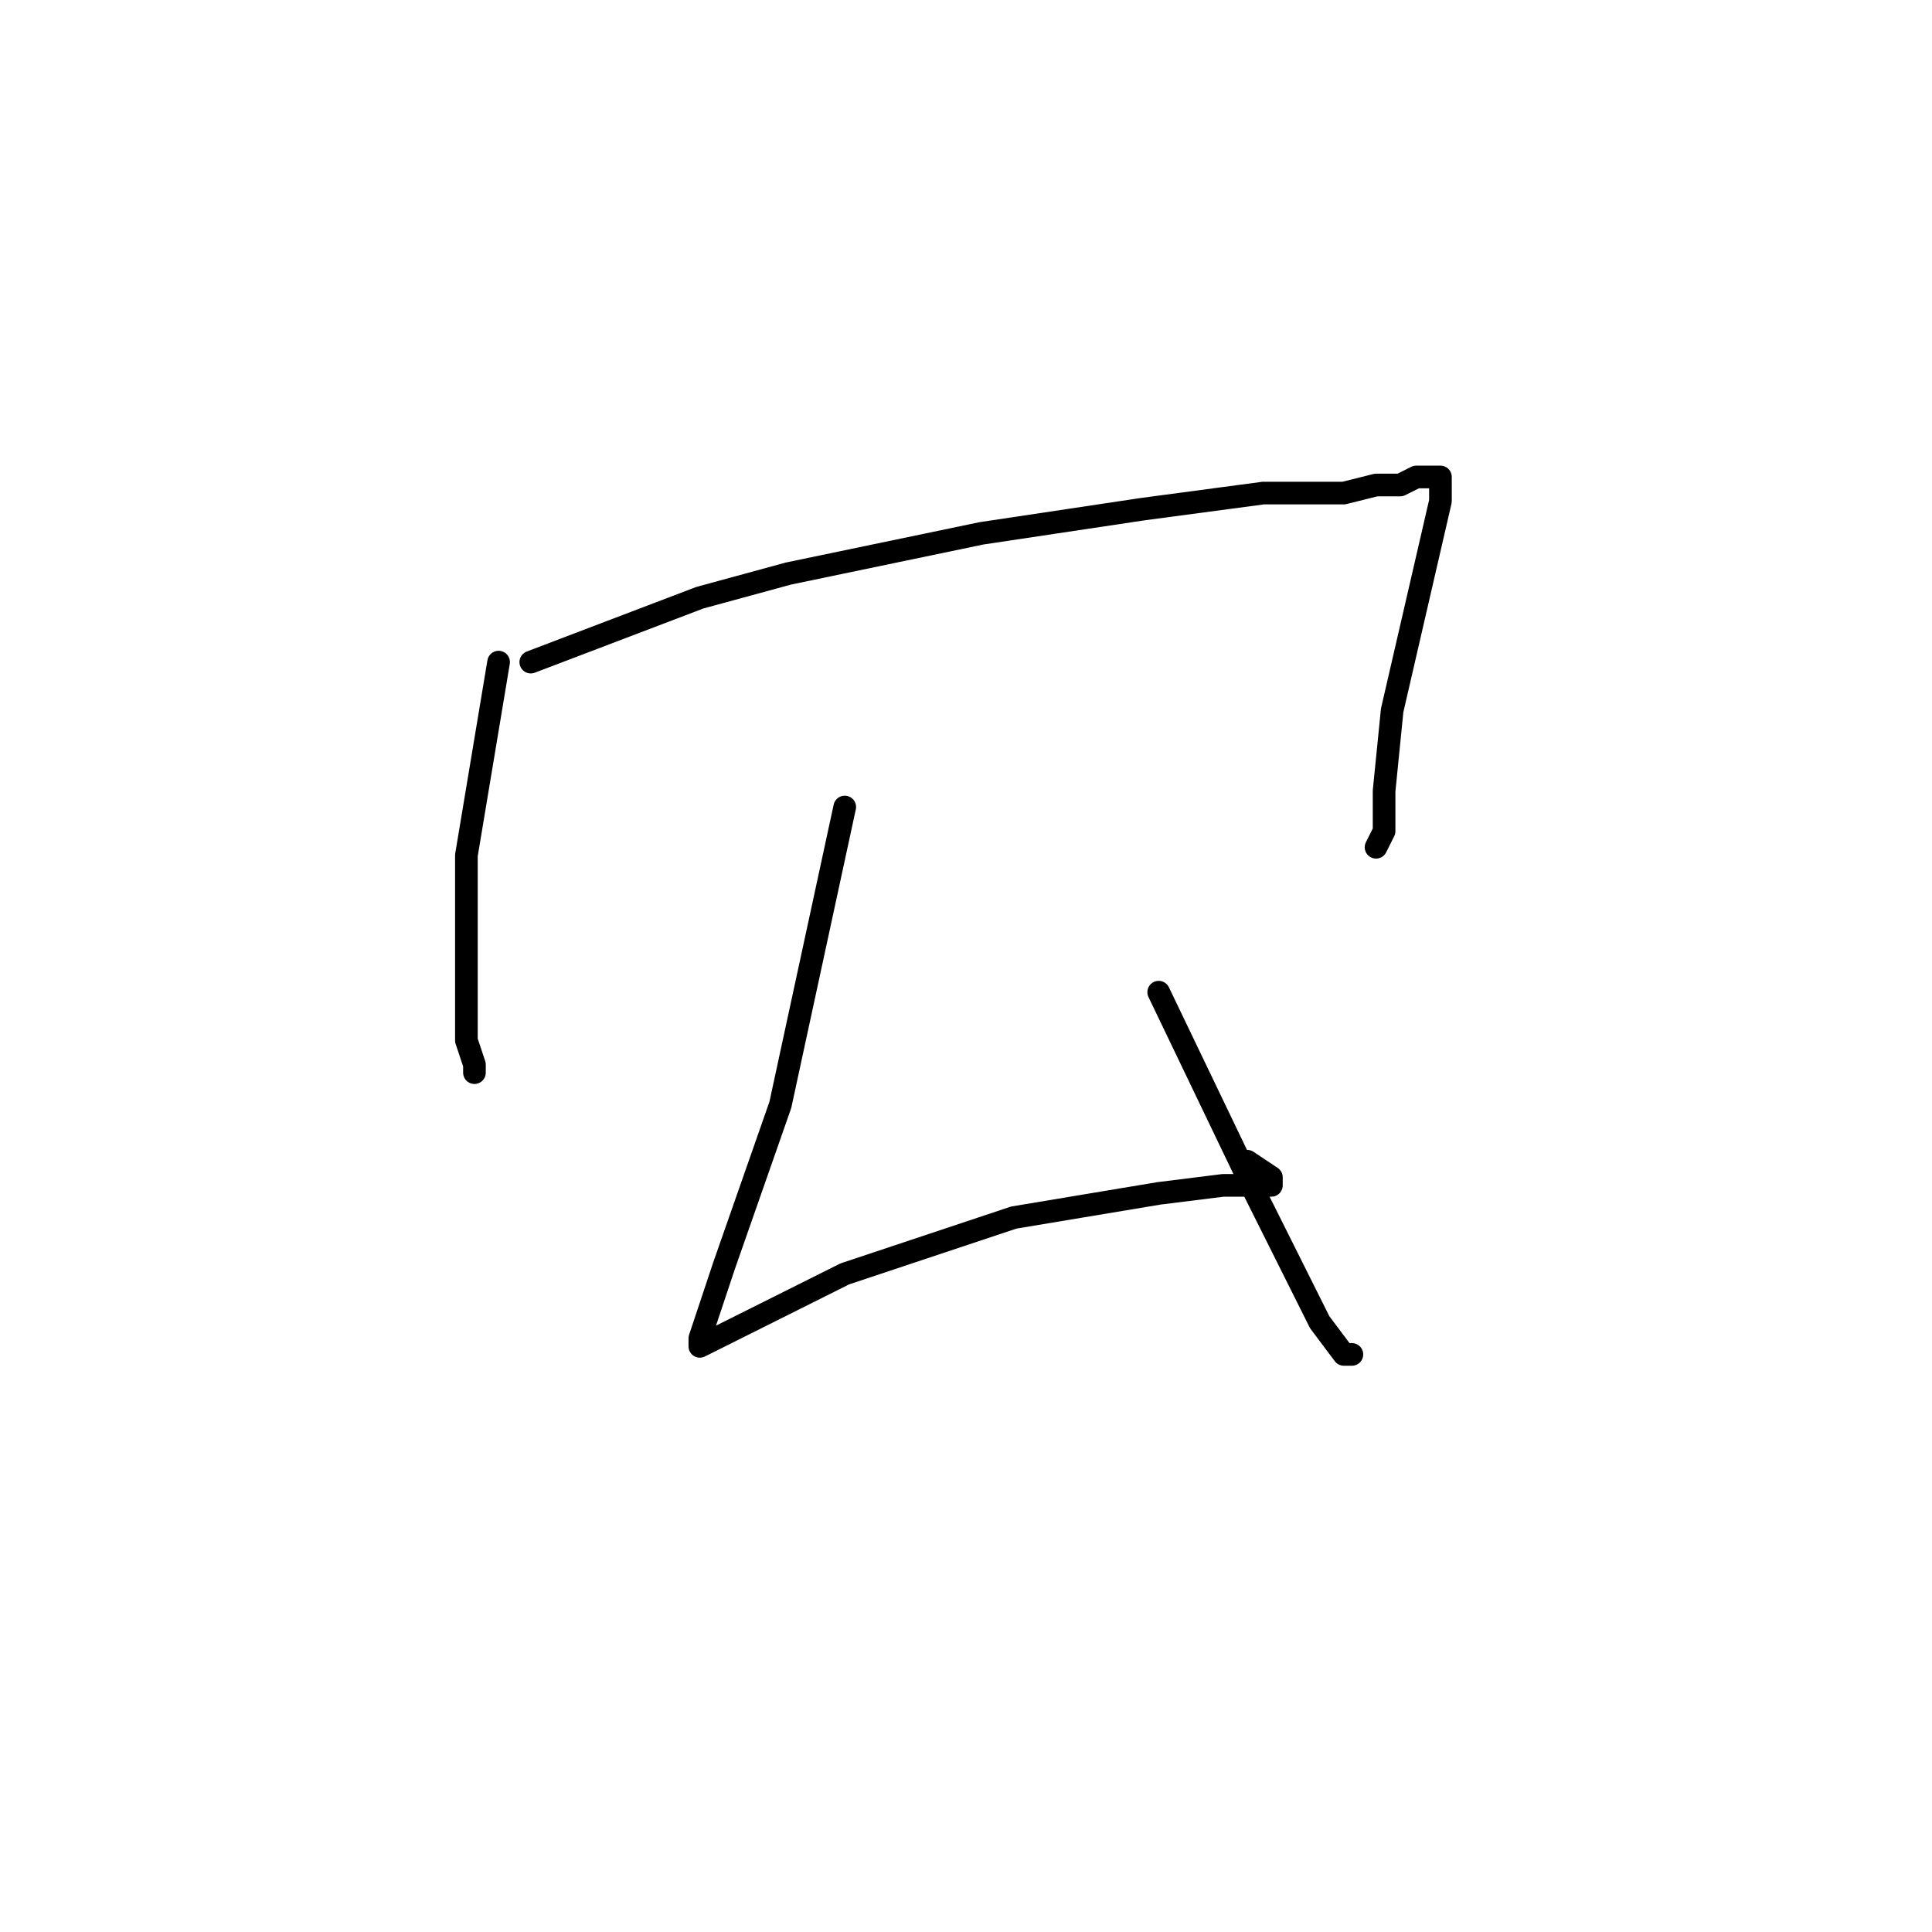 <?xml version="1.0" standalone="no"?>
    <svg width="256" height="256" xmlns="http://www.w3.org/2000/svg" version="1.1">
    <polyline stroke="black" stroke-width="3" stroke-linecap="round" fill="transparent" stroke-linejoin="round" points="66.067 87.733 61.8 113.333 61.8 128.267 61.8 137.867 62.867 141.067 62.867 142.133 62.867 142.133 " />
        <polyline stroke="black" stroke-width="3" stroke-linecap="round" fill="transparent" stroke-linejoin="round" points="70.333 87.733 92.733 79.2 104.467 76 130.067 70.667 151.4 67.467 167.4 65.333 178.067 65.333 182.333 64.267 185.533 64.267 187.667 63.2 189.8 63.2 190.867 63.2 190.867 66.4 187.667 80.267 184.467 94.133 183.4 104.8 183.4 110.133 182.333 112.267 182.333 112.267 " />
        <polyline stroke="black" stroke-width="3" stroke-linecap="round" fill="transparent" stroke-linejoin="round" points="111.933 106.933 103.4 146.4 95.933 167.733 93.8 174.133 92.733 177.333 92.733 178.4 94.867 177.333 111.933 168.8 134.333 161.333 153.533 158.133 162.067 157.067 167.4 157.067 168.467 157.067 168.467 156 165.267 153.867 165.267 153.867 " />
        <polyline stroke="black" stroke-width="3" stroke-linecap="round" fill="transparent" stroke-linejoin="round" points="153.533 131.467 166.333 158.133 171.667 168.8 174.867 175.2 178.067 179.467 179.133 179.467 179.133 179.467 " />
        </svg>
